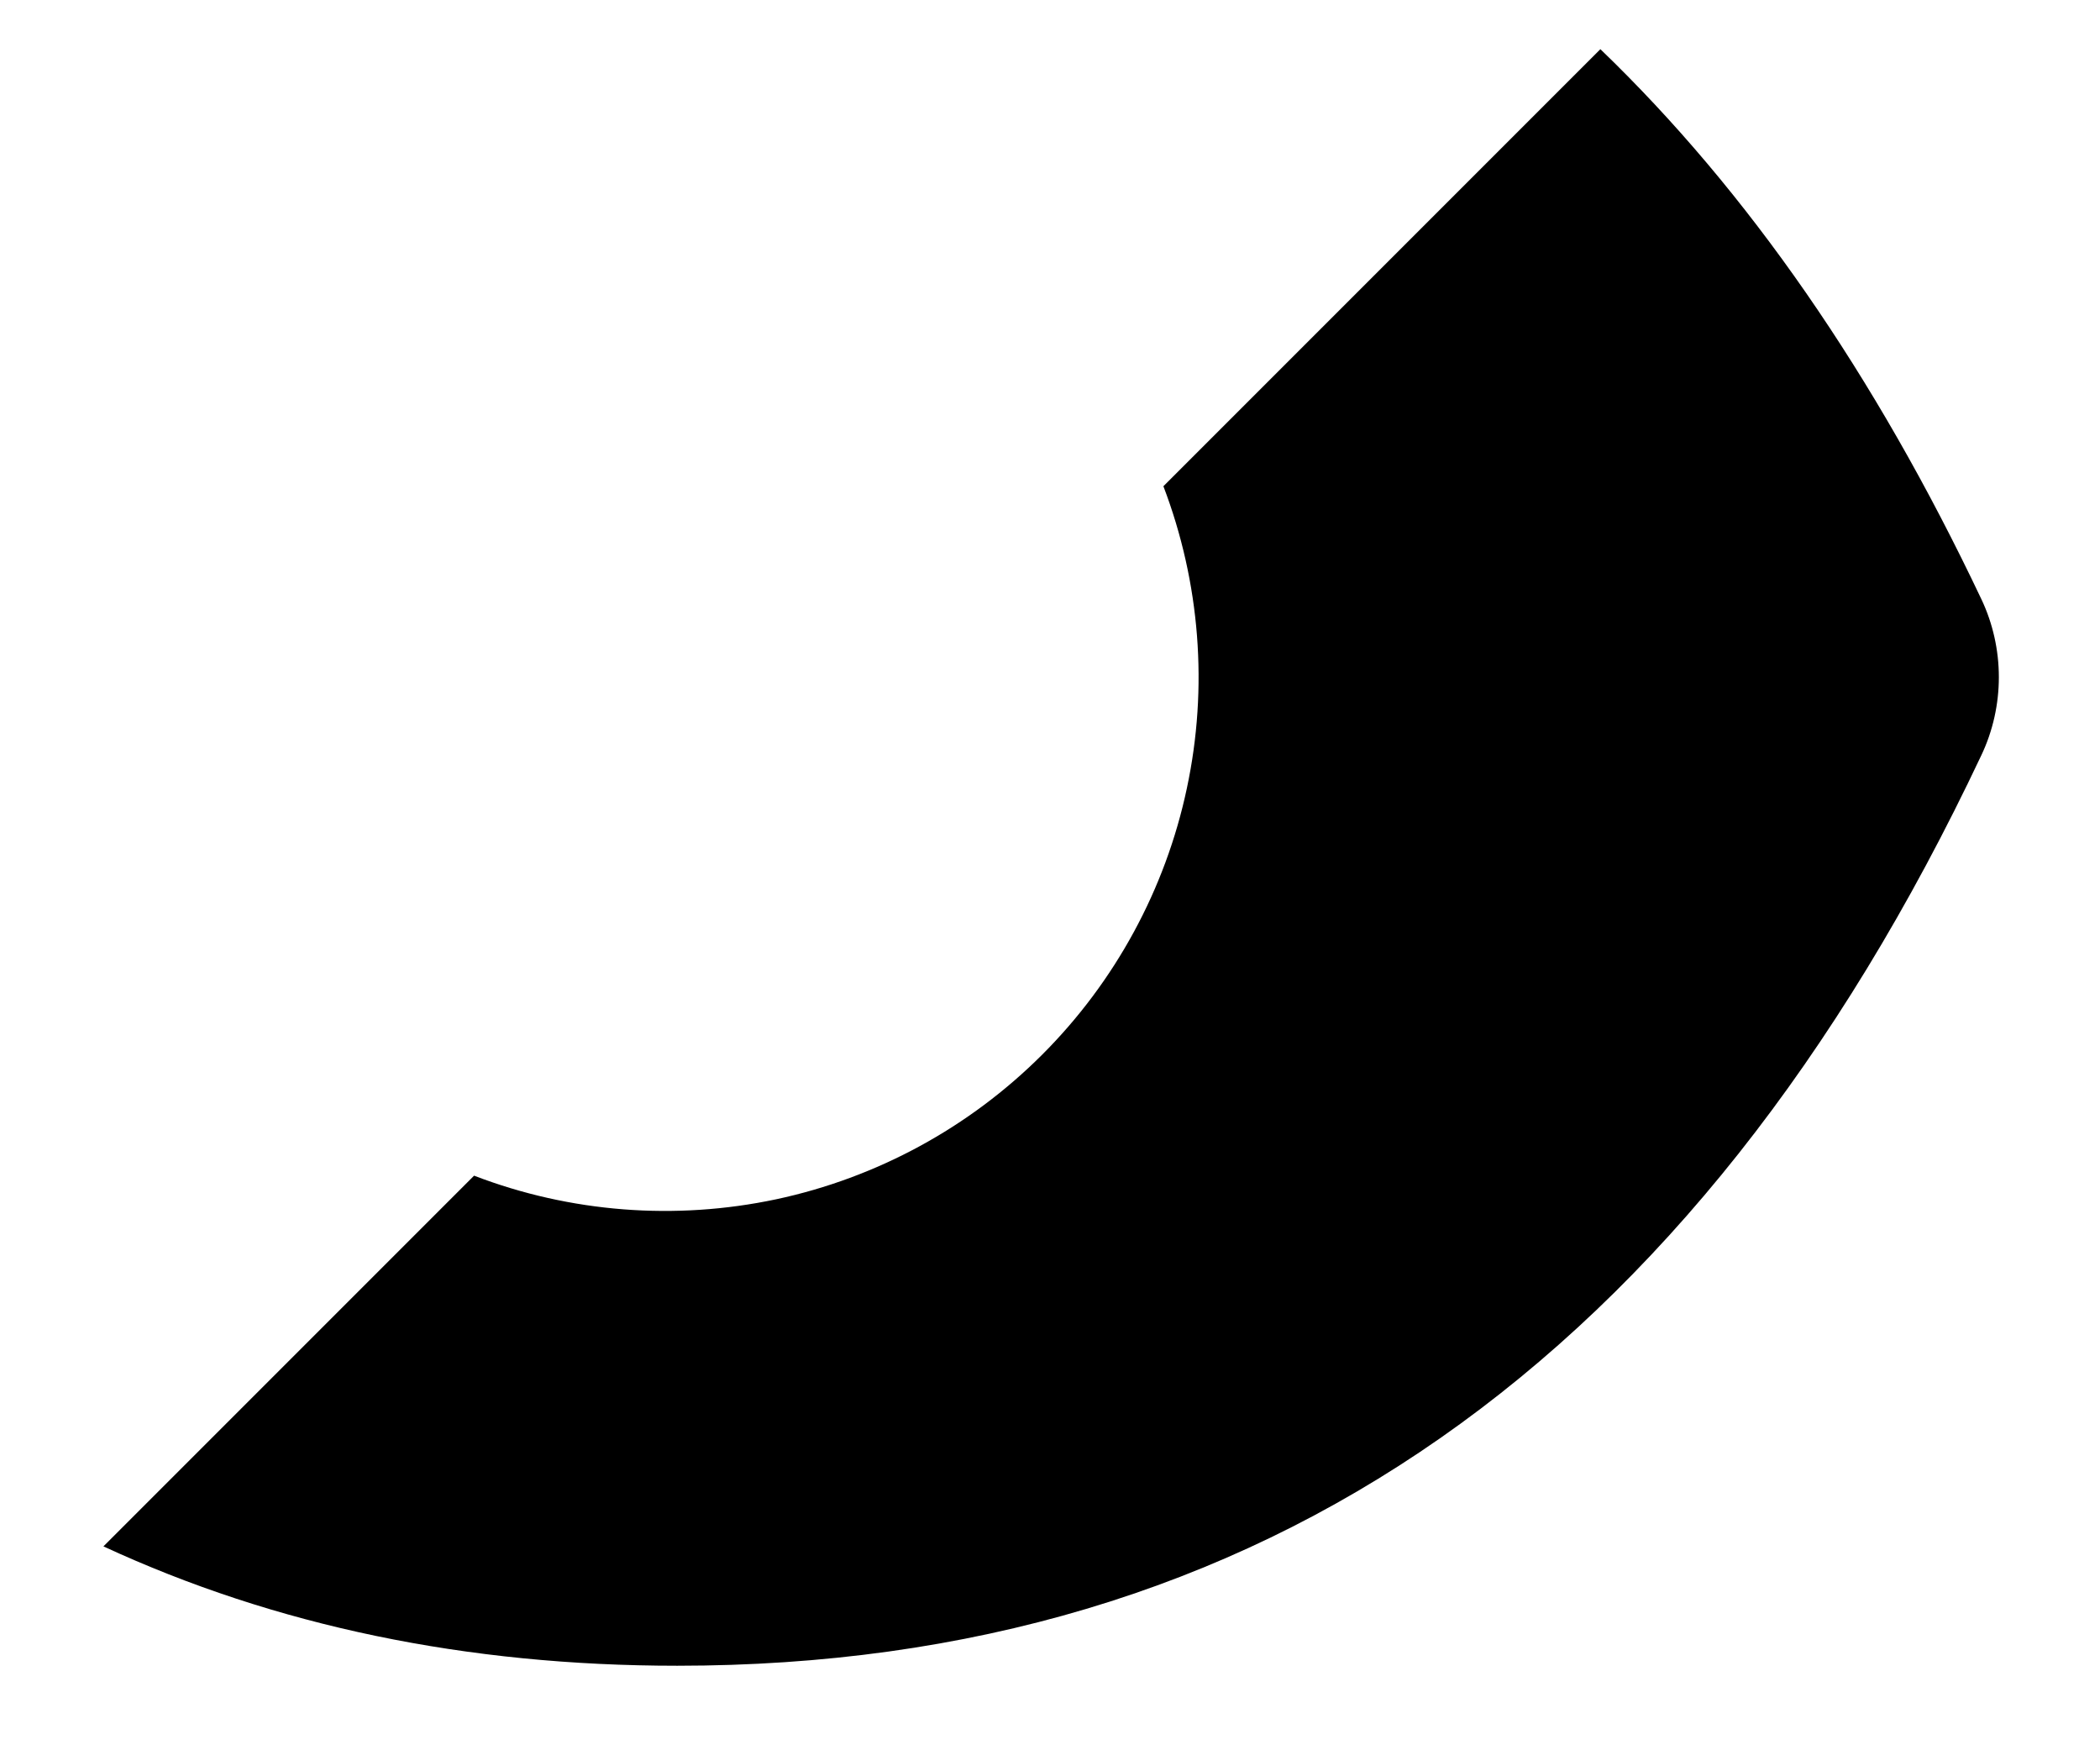 <svg width="12" height="10" viewBox="0 0 12 10" fill="none" xmlns="http://www.w3.org/2000/svg">
<path d="M11.322 3.423C10.713 2.139 9.987 1.091 9.145 0.281L6.648 2.778C6.858 3.329 6.905 3.928 6.782 4.504C6.66 5.08 6.372 5.609 5.956 6.025C5.539 6.442 5.011 6.729 4.435 6.852C3.859 6.974 3.259 6.928 2.709 6.717L0.591 8.835C1.574 9.29 2.667 9.517 3.87 9.517C7.199 9.517 9.684 7.783 11.322 4.315C11.388 4.176 11.422 4.023 11.422 3.869C11.422 3.715 11.388 3.562 11.322 3.423V3.423Z" fill="black"/>
</svg>
